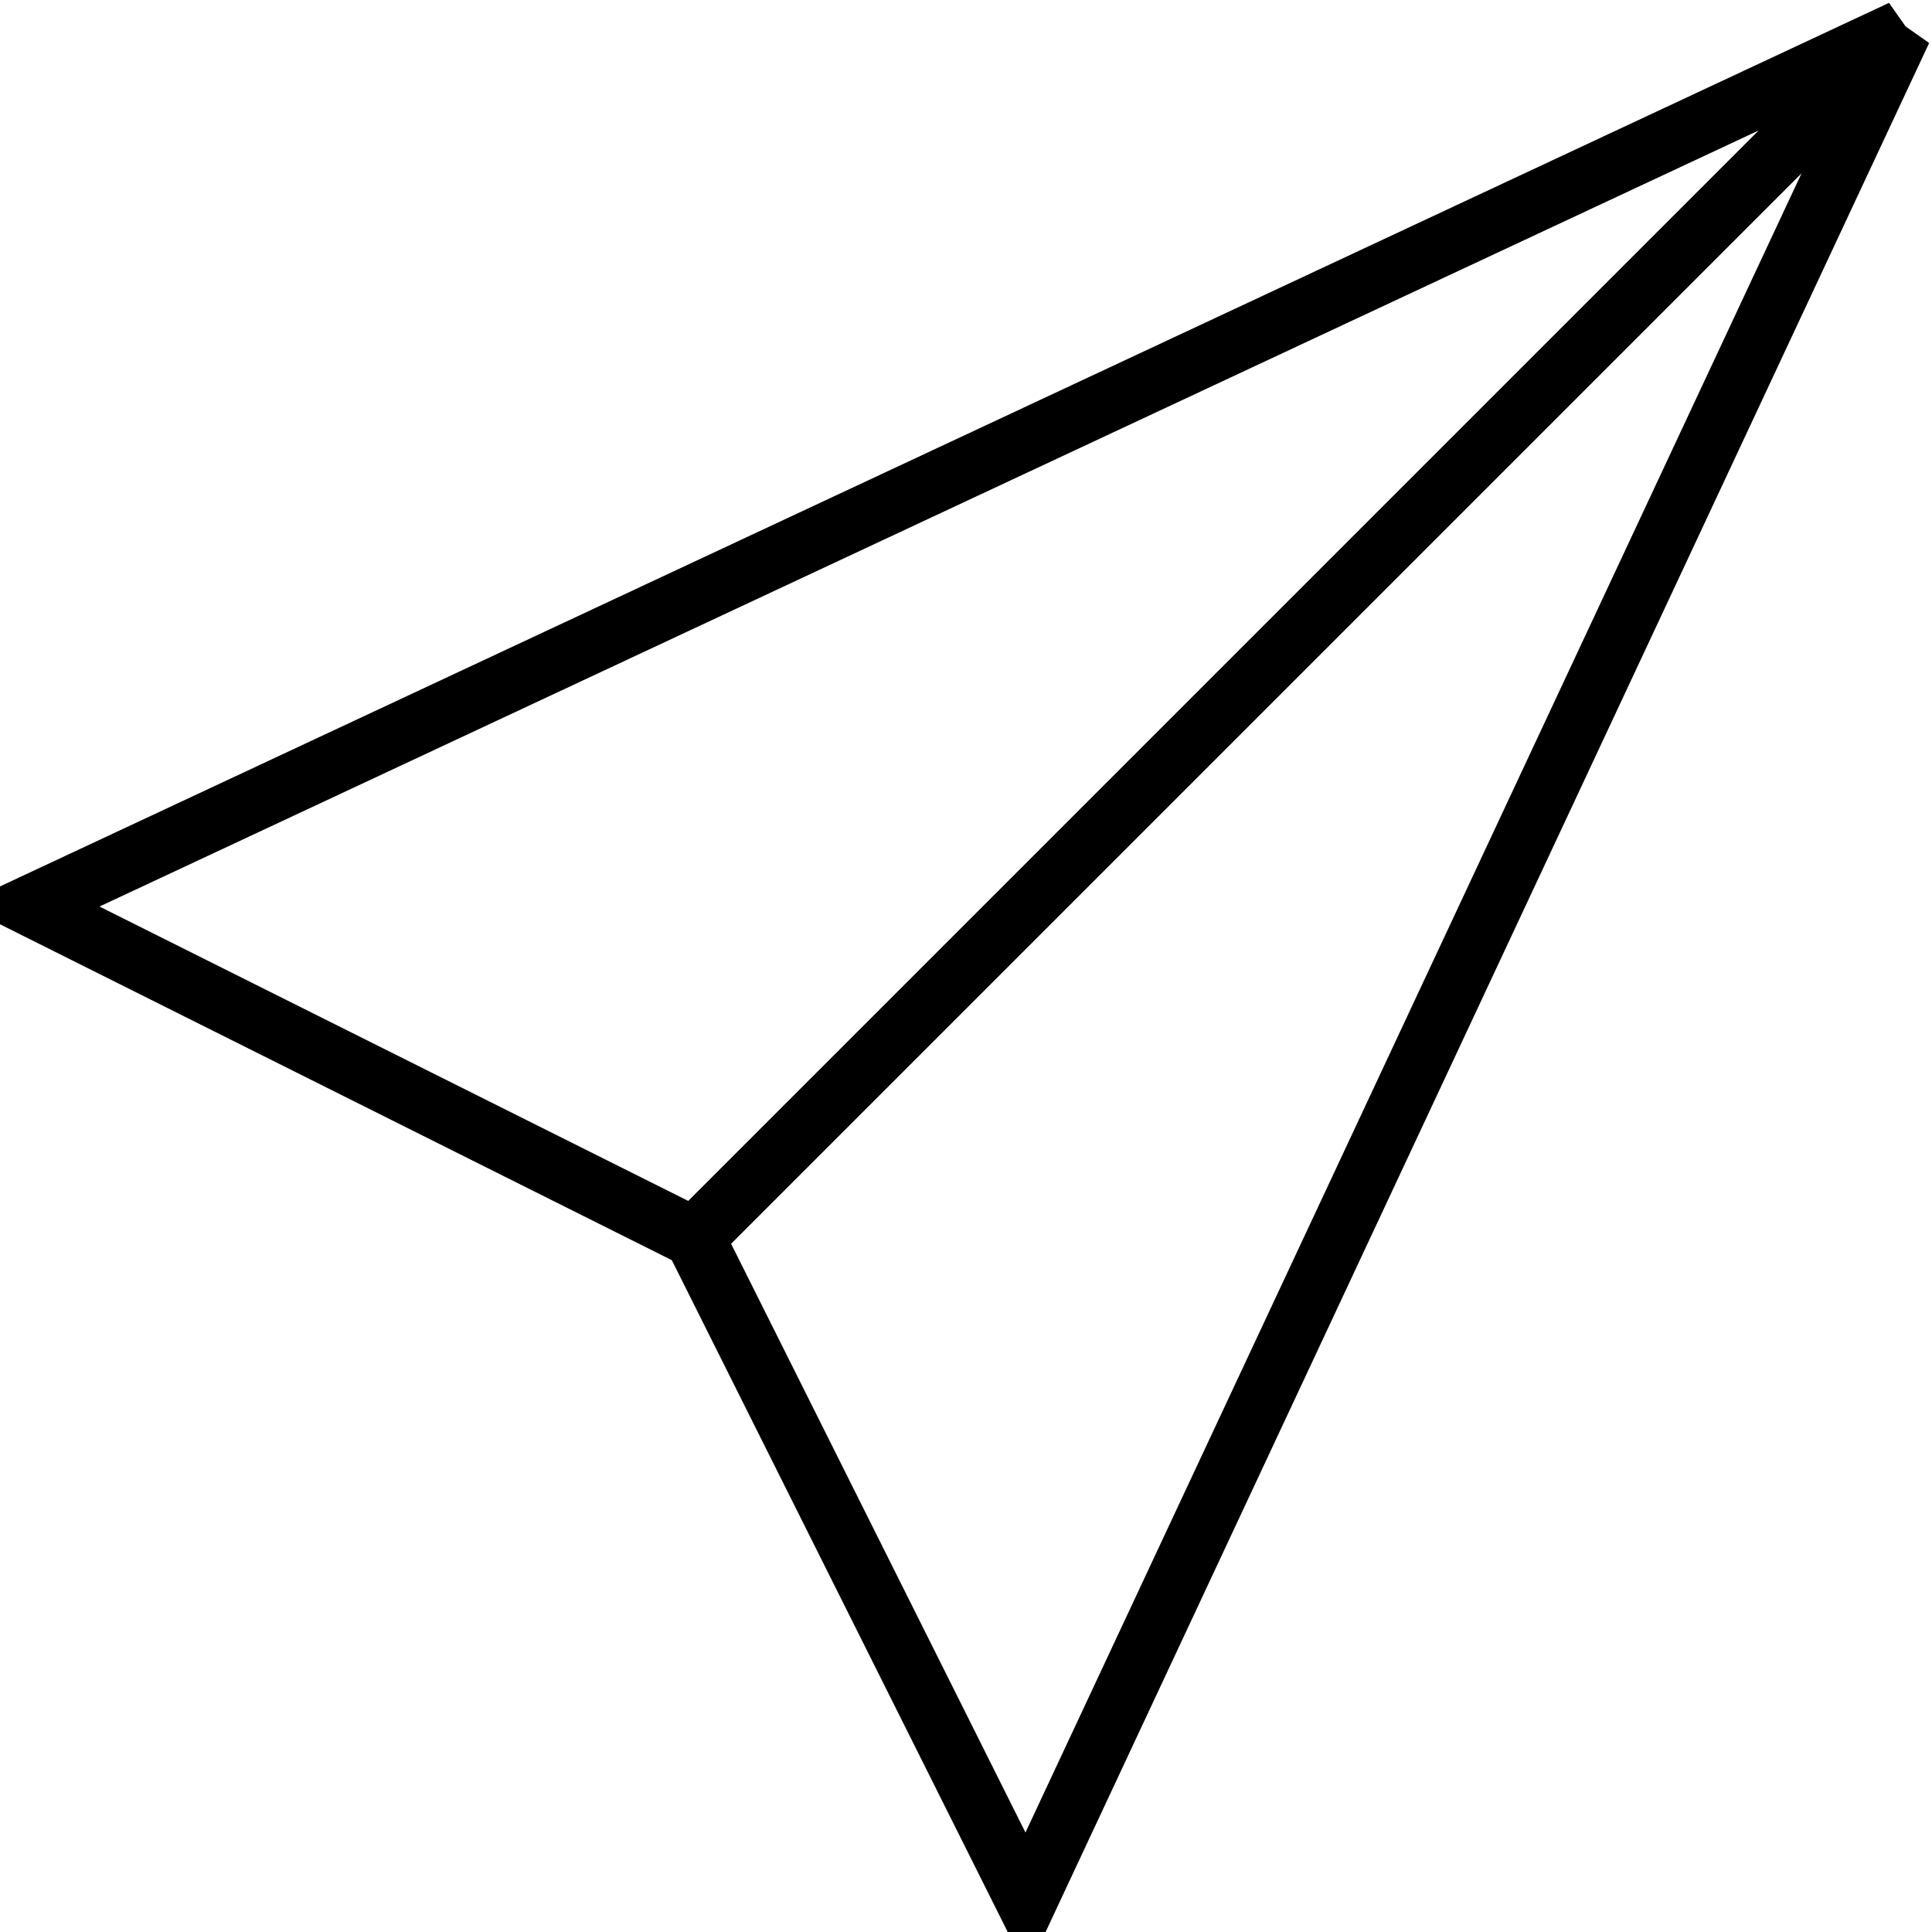 <?xml version="1.0" encoding="utf-8"?><svg class="icon" id="basic_paperplane" style="fill:none; stroke:black; stroke-width:2;" viewBox="0 0 64 64" xmlns="http://www.w3.org/2000/svg"><polygon points="1,30 63,1 23,41   "/><polygon points="34,63 63,1 23,41   "/></svg>